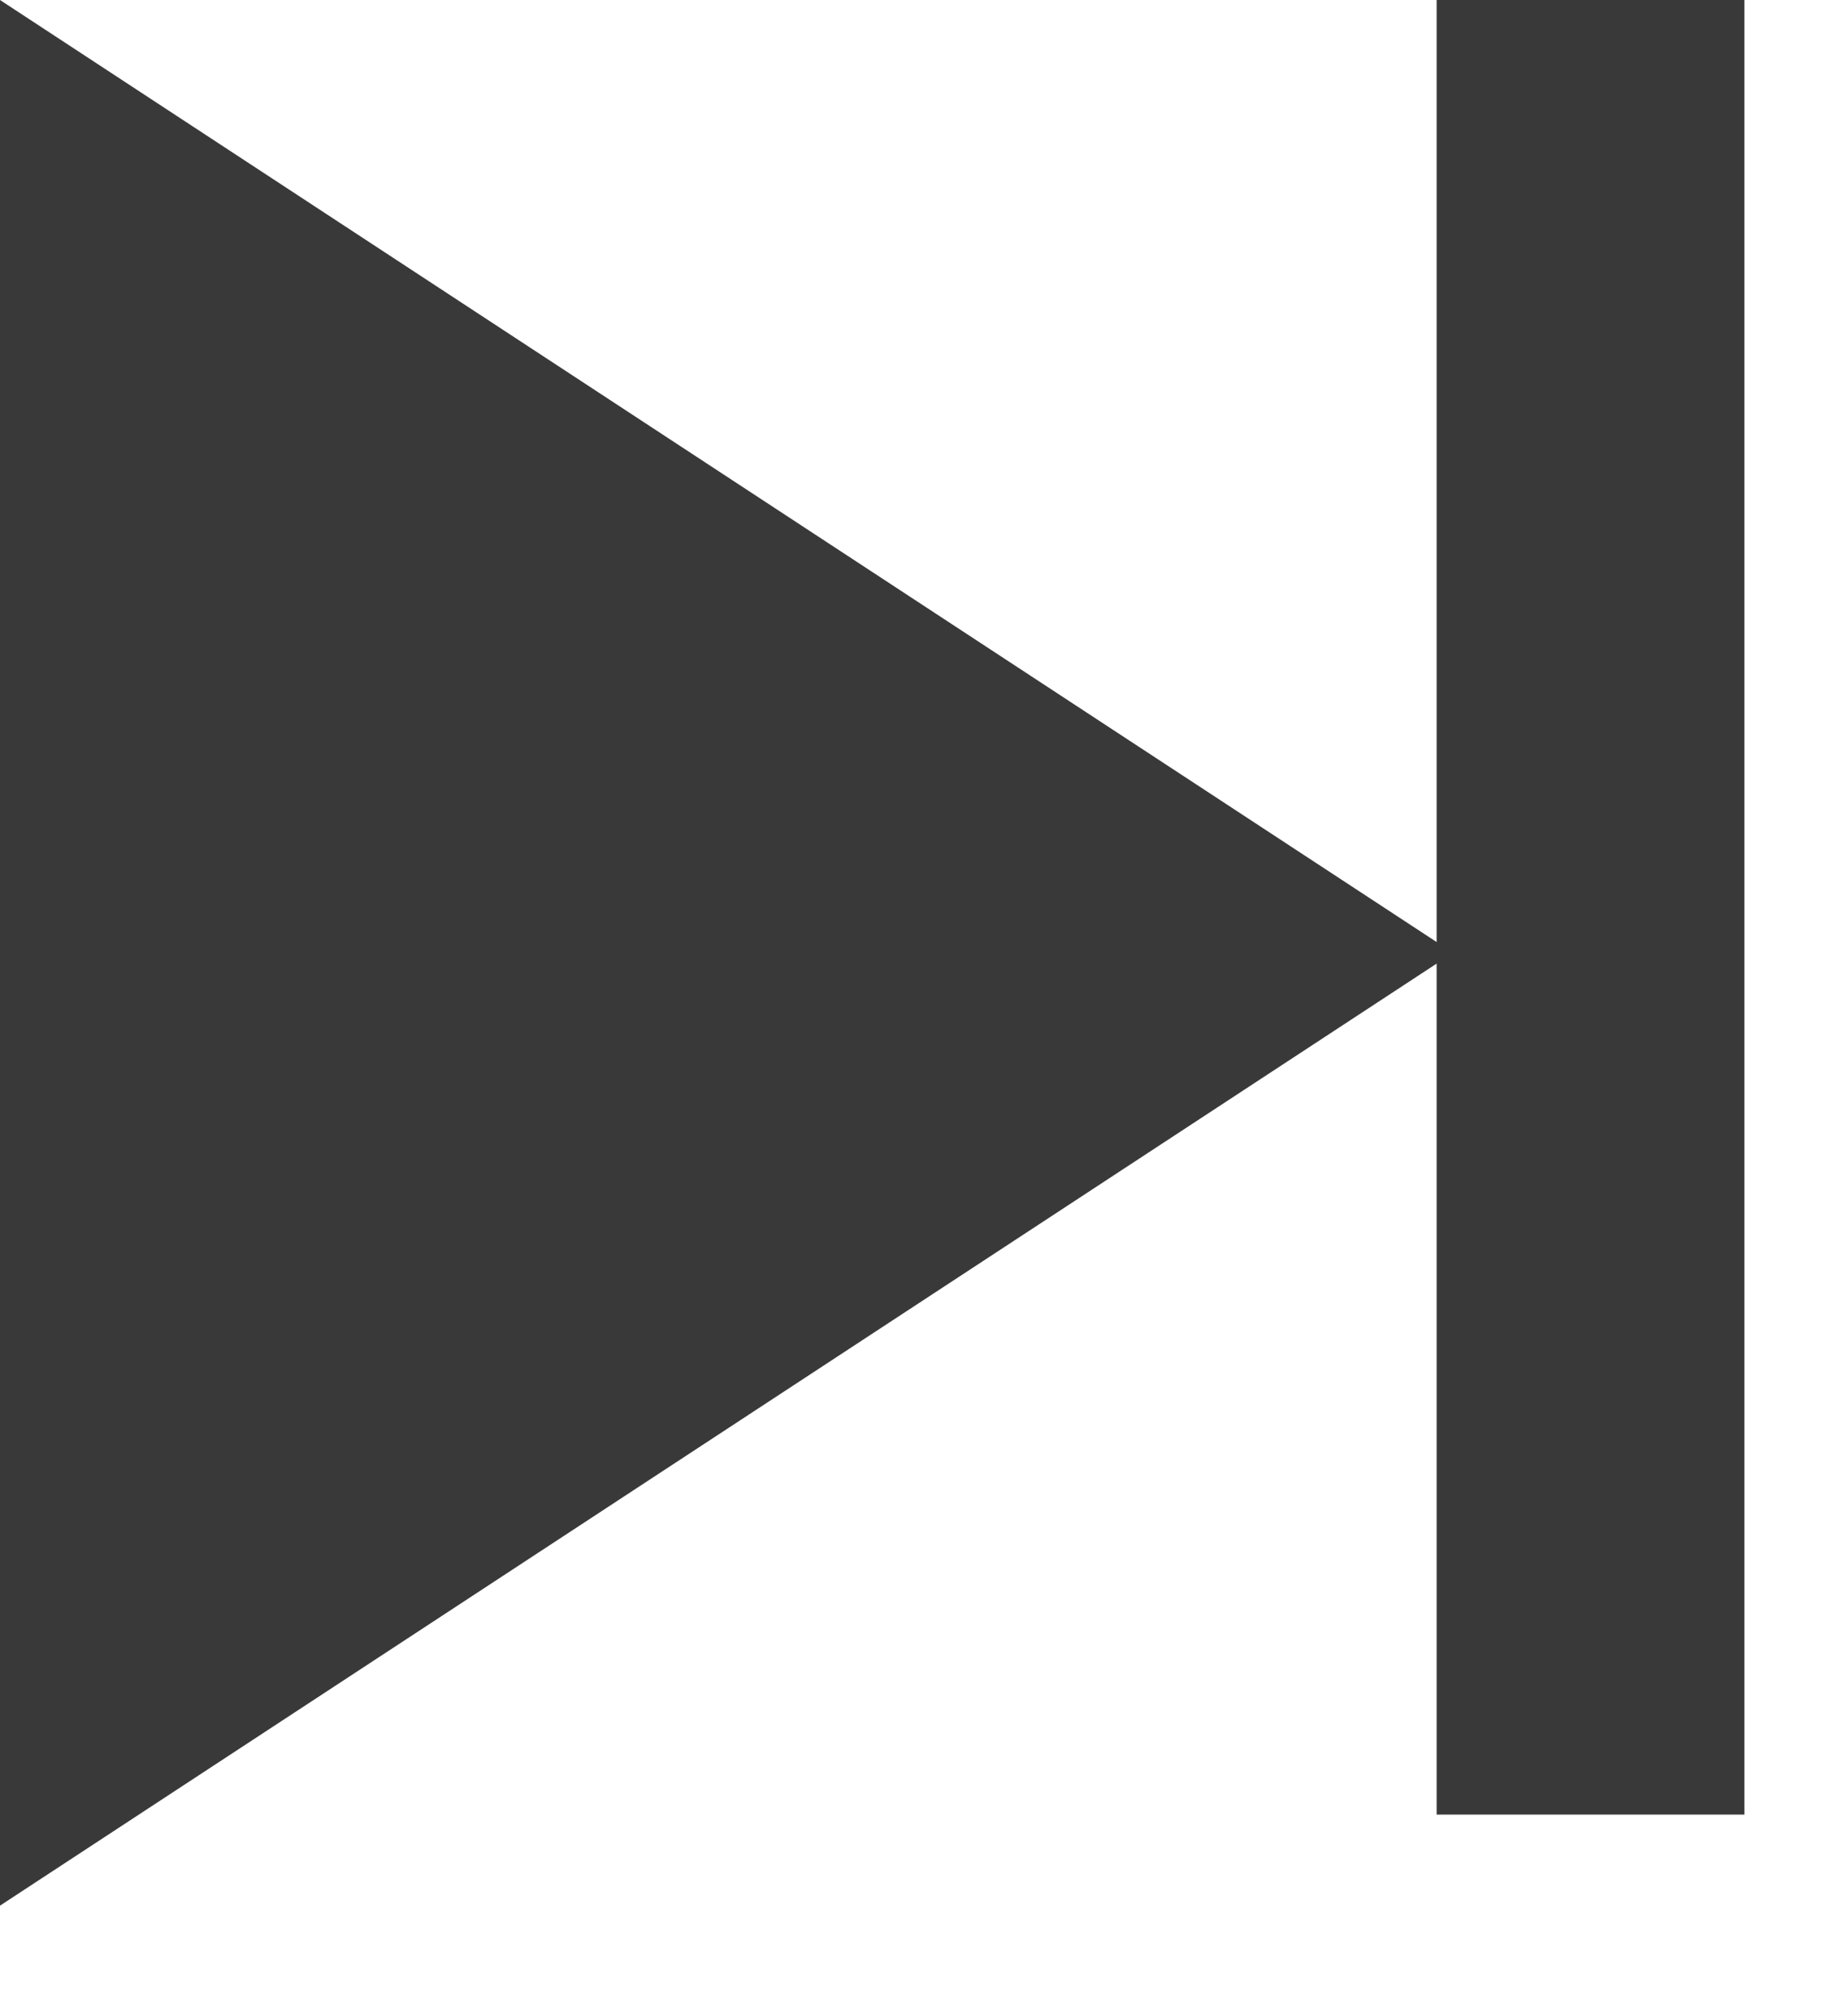 <?xml version="1.0" encoding="UTF-8"?>
<svg width="11px" height="12px" viewBox="0 0 11 12" version="1.1" xmlns="http://www.w3.org/2000/svg" xmlns:xlink="http://www.w3.org/1999/xlink">
    <!-- Generator: Sketch 42 (36781) - http://www.bohemiancoding.com/sketch -->
    <title>Group 3</title>
    <desc>Created with Sketch.</desc>
    <defs></defs>
    <g id="Page-1" stroke="none" stroke-width="1" fill="none" fill-rule="evenodd">
        <g id="Tracks@2" transform="translate(-951, -951)" fill="#393939">
            <g id="Group-4" transform="translate(776, 942)">
                <g id="Group-3" transform="translate(175, 9)">
                    <polygon id="Path-3" points="0 0 0 11.342 8.654 5.671"></polygon>
                    <rect id="Rectangle-9" x="8.556" y="0" width="1.833" height="10.8"></rect>
                </g>
            </g>
        </g>
    </g>
</svg>